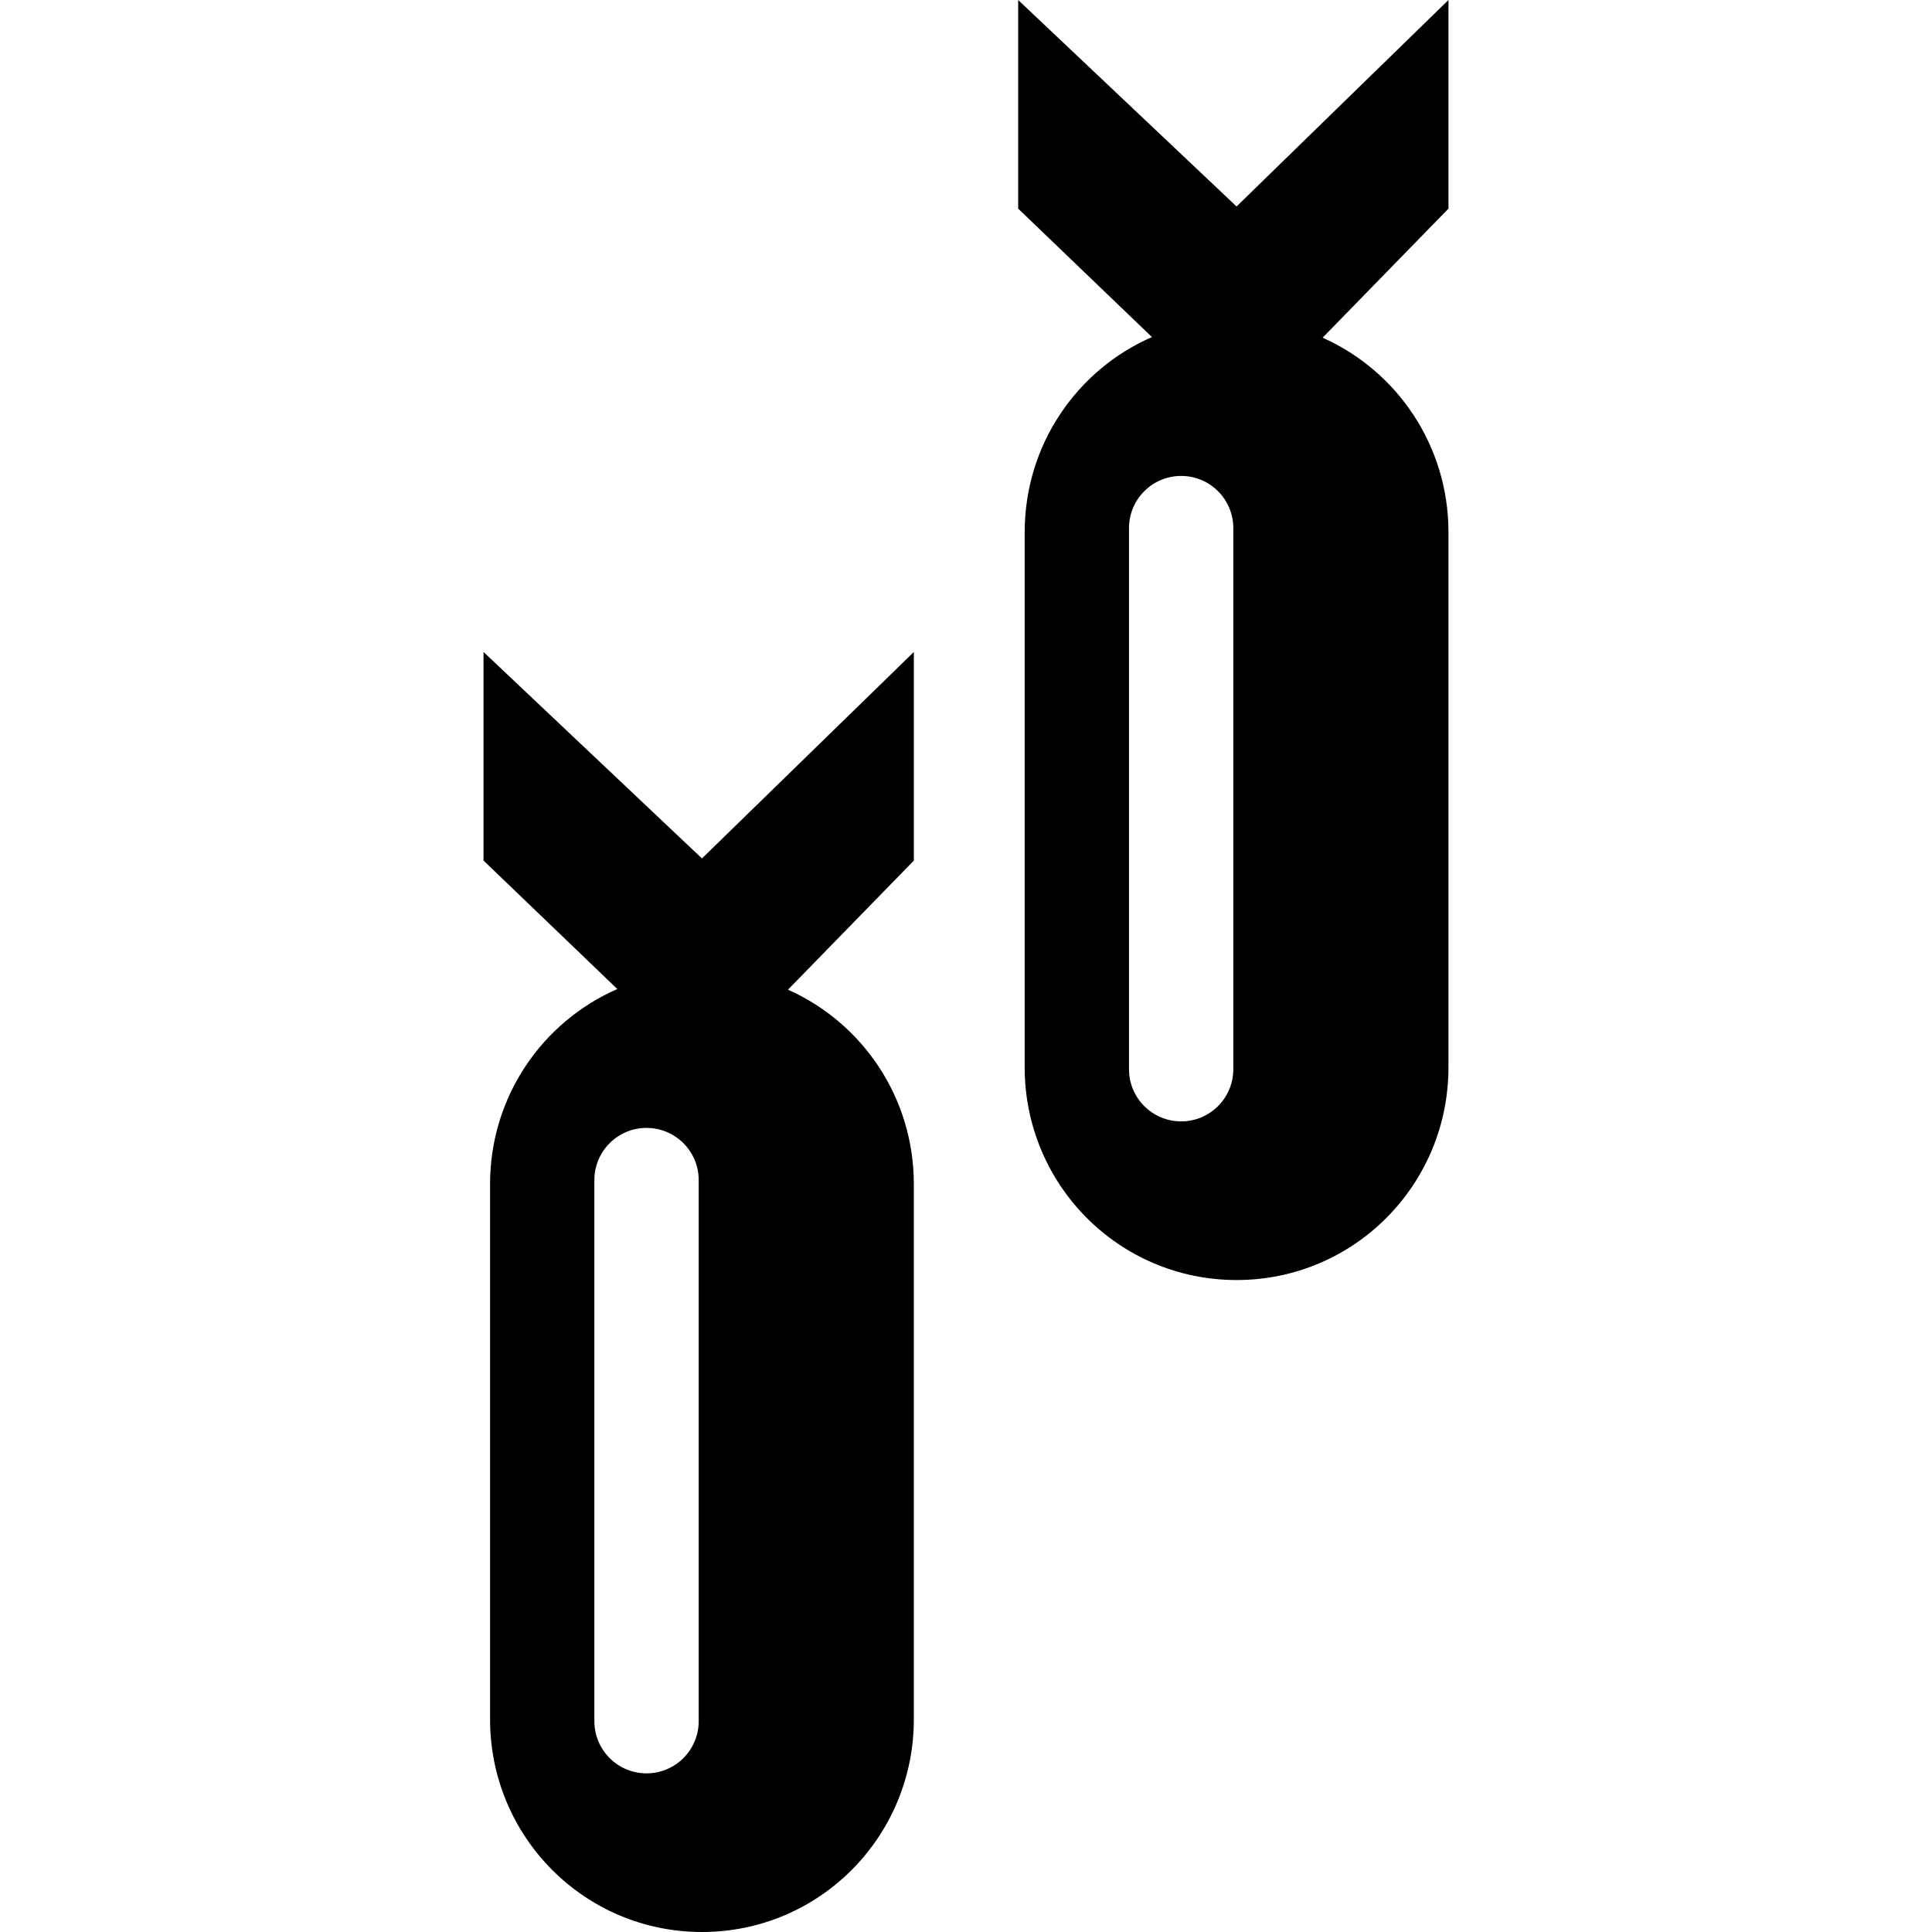 <?xml version="1.0" encoding="iso-8859-1"?>
<!-- Generator: Adobe Illustrator 17.1.0, SVG Export Plug-In . SVG Version: 6.00 Build 0)  -->
<!DOCTYPE svg PUBLIC "-//W3C//DTD SVG 1.1//EN" "http://www.w3.org/Graphics/SVG/1.1/DTD/svg11.dtd">
<svg version="1.1" id="Capa_1" xmlns="http://www.w3.org/2000/svg" xmlns:xlink="http://www.w3.org/1999/xlink" x="0px" y="0px"
	 viewBox="0 0 296.333 296.333" style="enable-background:new 0 0 296.333 296.333;" xml:space="preserve">
<g>
	<path d="M74.166,100v31.999l20.52,19.7c-11.513,5.024-19.52,16.531-19.52,29.93v82.075c0,18.02,14.479,32.629,32.499,32.629
		c18.021,0,32.501-14.609,32.501-32.629v-82.075c0-13.313-7.908-24.757-19.304-29.831L140.167,132v-32l-32.5,31.667L74.166,100z
		 M107.166,264c0,4.418-3.582,8-8,8c-4.418,0-8-3.582-8-8v-83c0-4.418,3.582-8,8-8c4.418,0,8,3.582,8,8V264z"/>
	<path d="M222.167,0l-32.5,31.667L156.167,0v31.999l20.52,19.7c-11.513,5.024-19.52,16.531-19.52,29.93v82.075
		c0,18.02,14.479,32.629,32.499,32.629c18.021,0,32.501-14.609,32.501-32.629V81.629c0-13.313-7.908-24.757-19.304-29.831
		L222.167,32V0z M189.167,164c0,4.418-3.582,8-8,8s-8-3.582-8-8V81c0-4.418,3.582-8,8-8s8,3.582,8,8V164z"/>
</g>
<g>
</g>
<g>
</g>
<g>
</g>
<g>
</g>
<g>
</g>
<g>
</g>
<g>
</g>
<g>
</g>
<g>
</g>
<g>
</g>
<g>
</g>
<g>
</g>
<g>
</g>
<g>
</g>
<g>
</g>
</svg>
